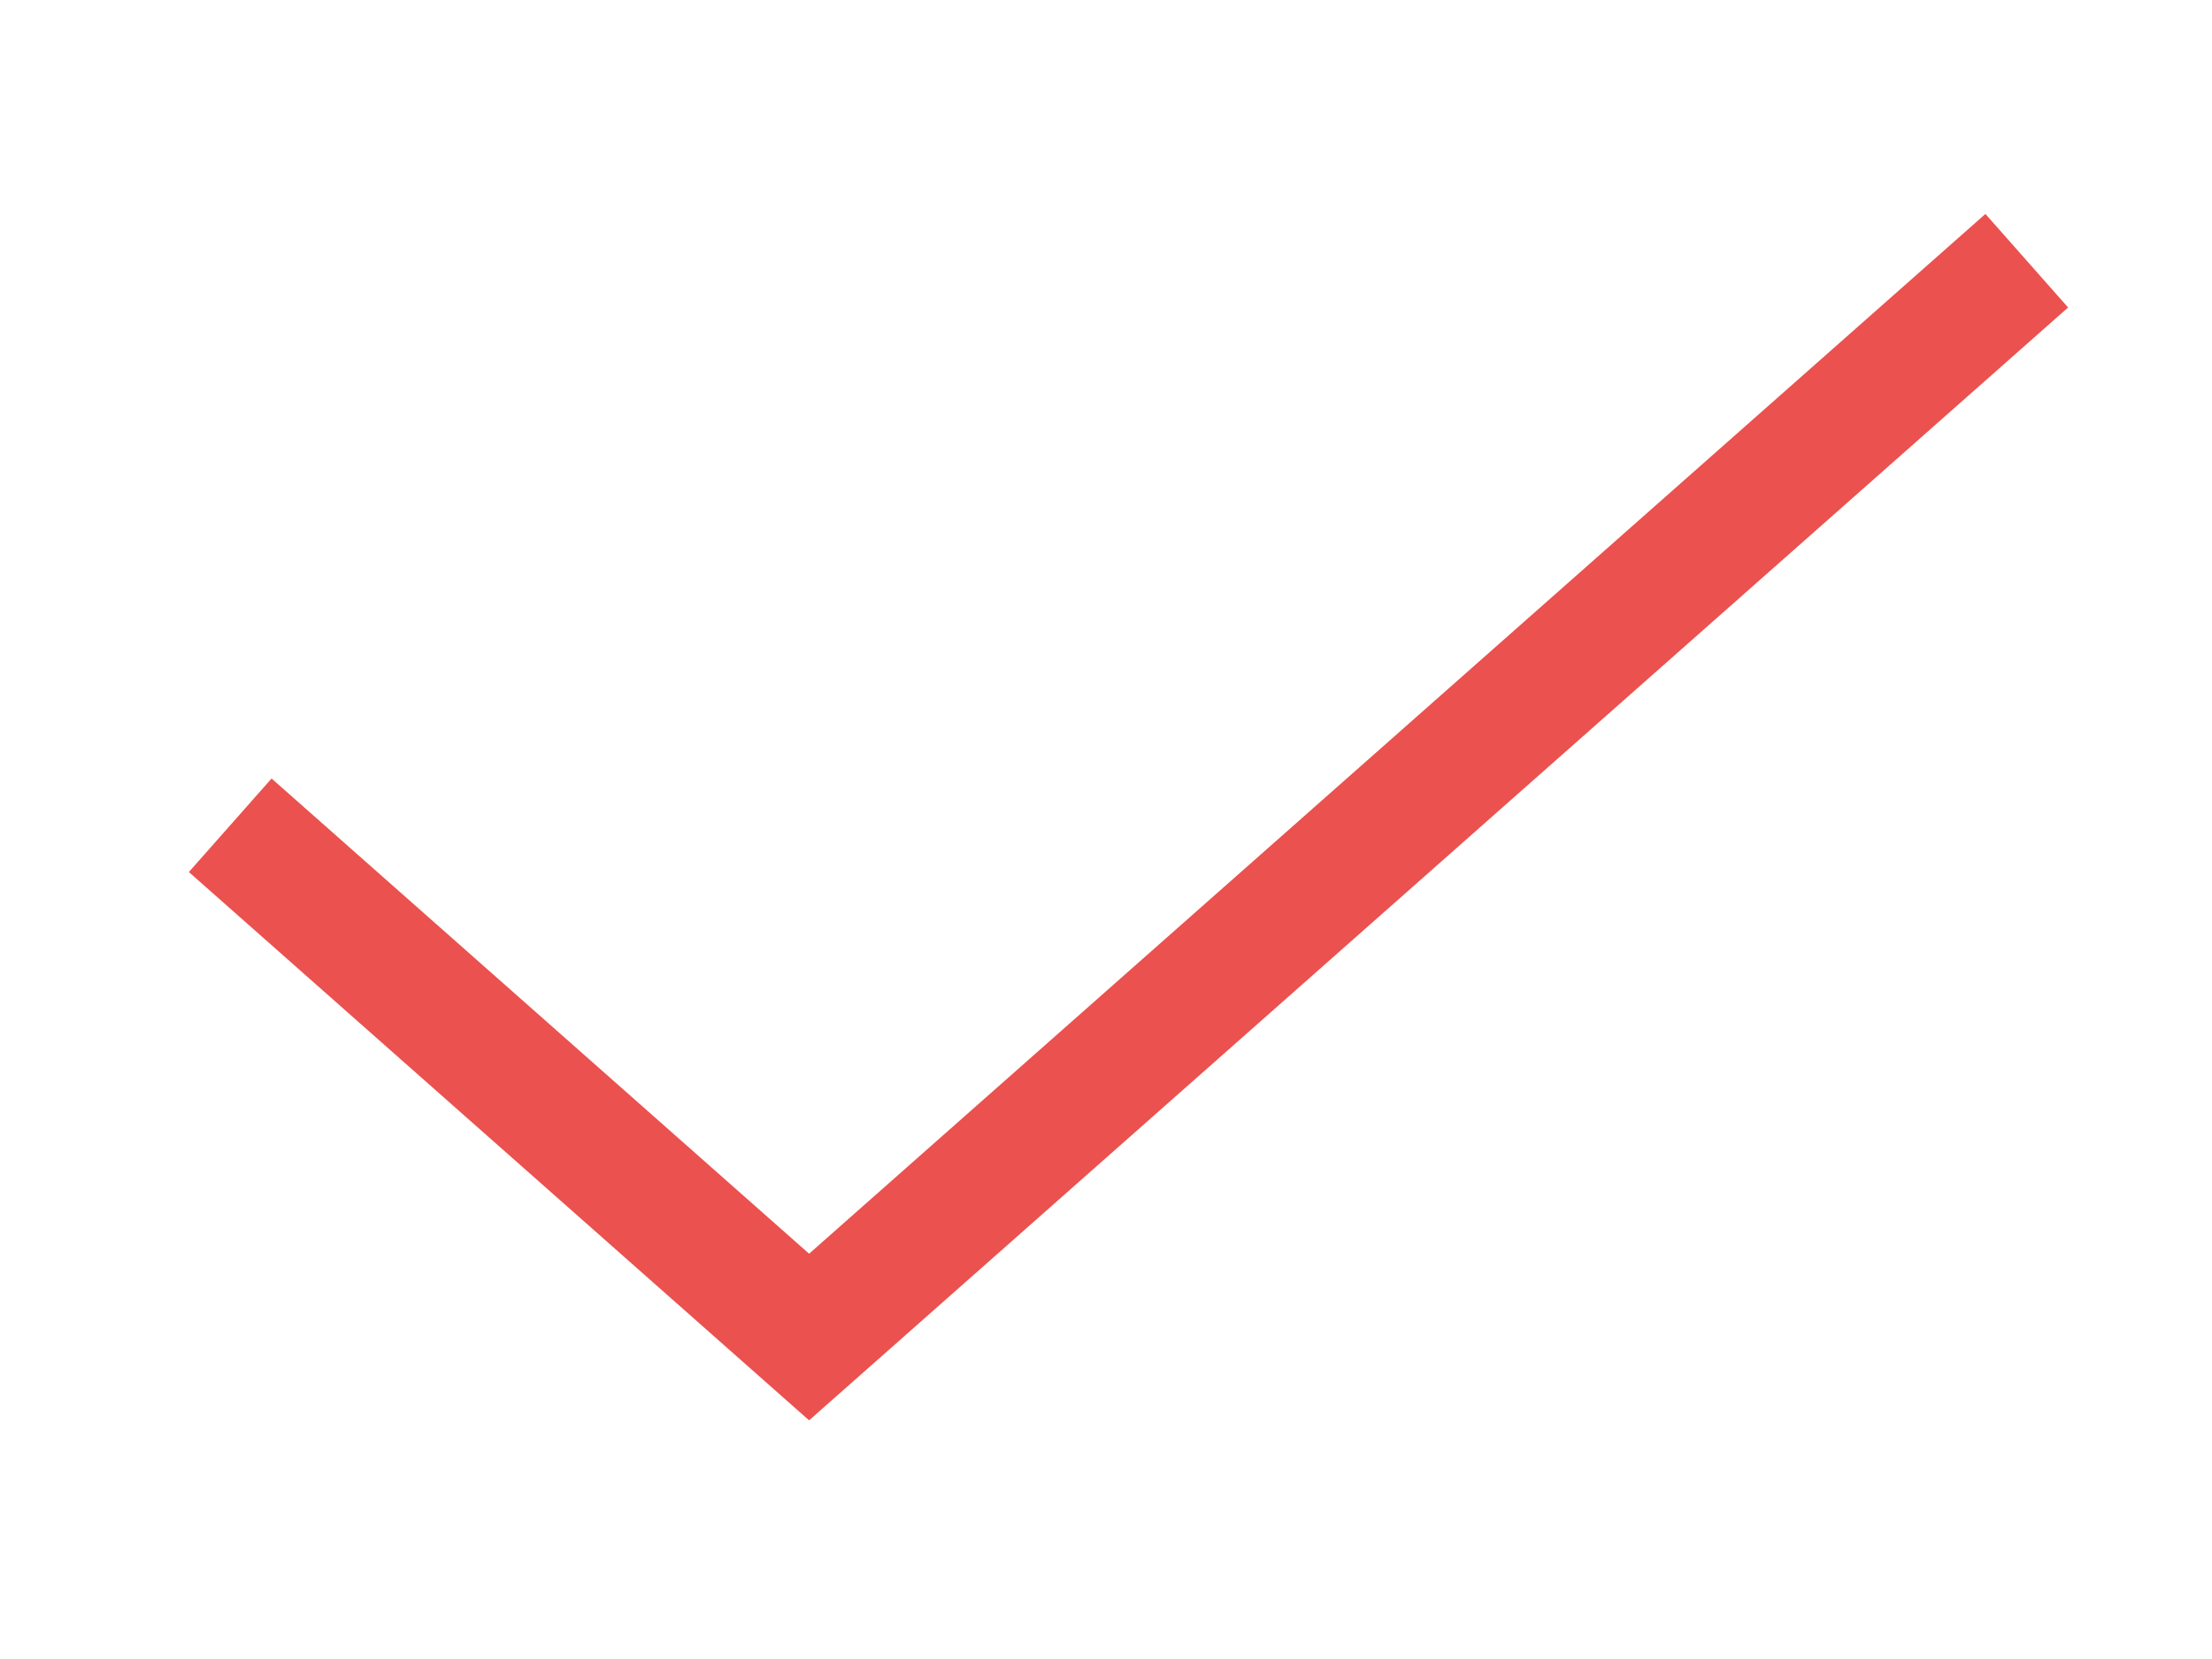 <svg width="8" height="6" viewBox="0 0 9 6" fill="none" xmlns="http://www.w3.org/2000/svg">
<path d="M1.127 3.151L3.292 5.065L8.056 0.854" stroke="#EB514E" stroke-width="0.508" stroke-linecap="square"/>
</svg>
